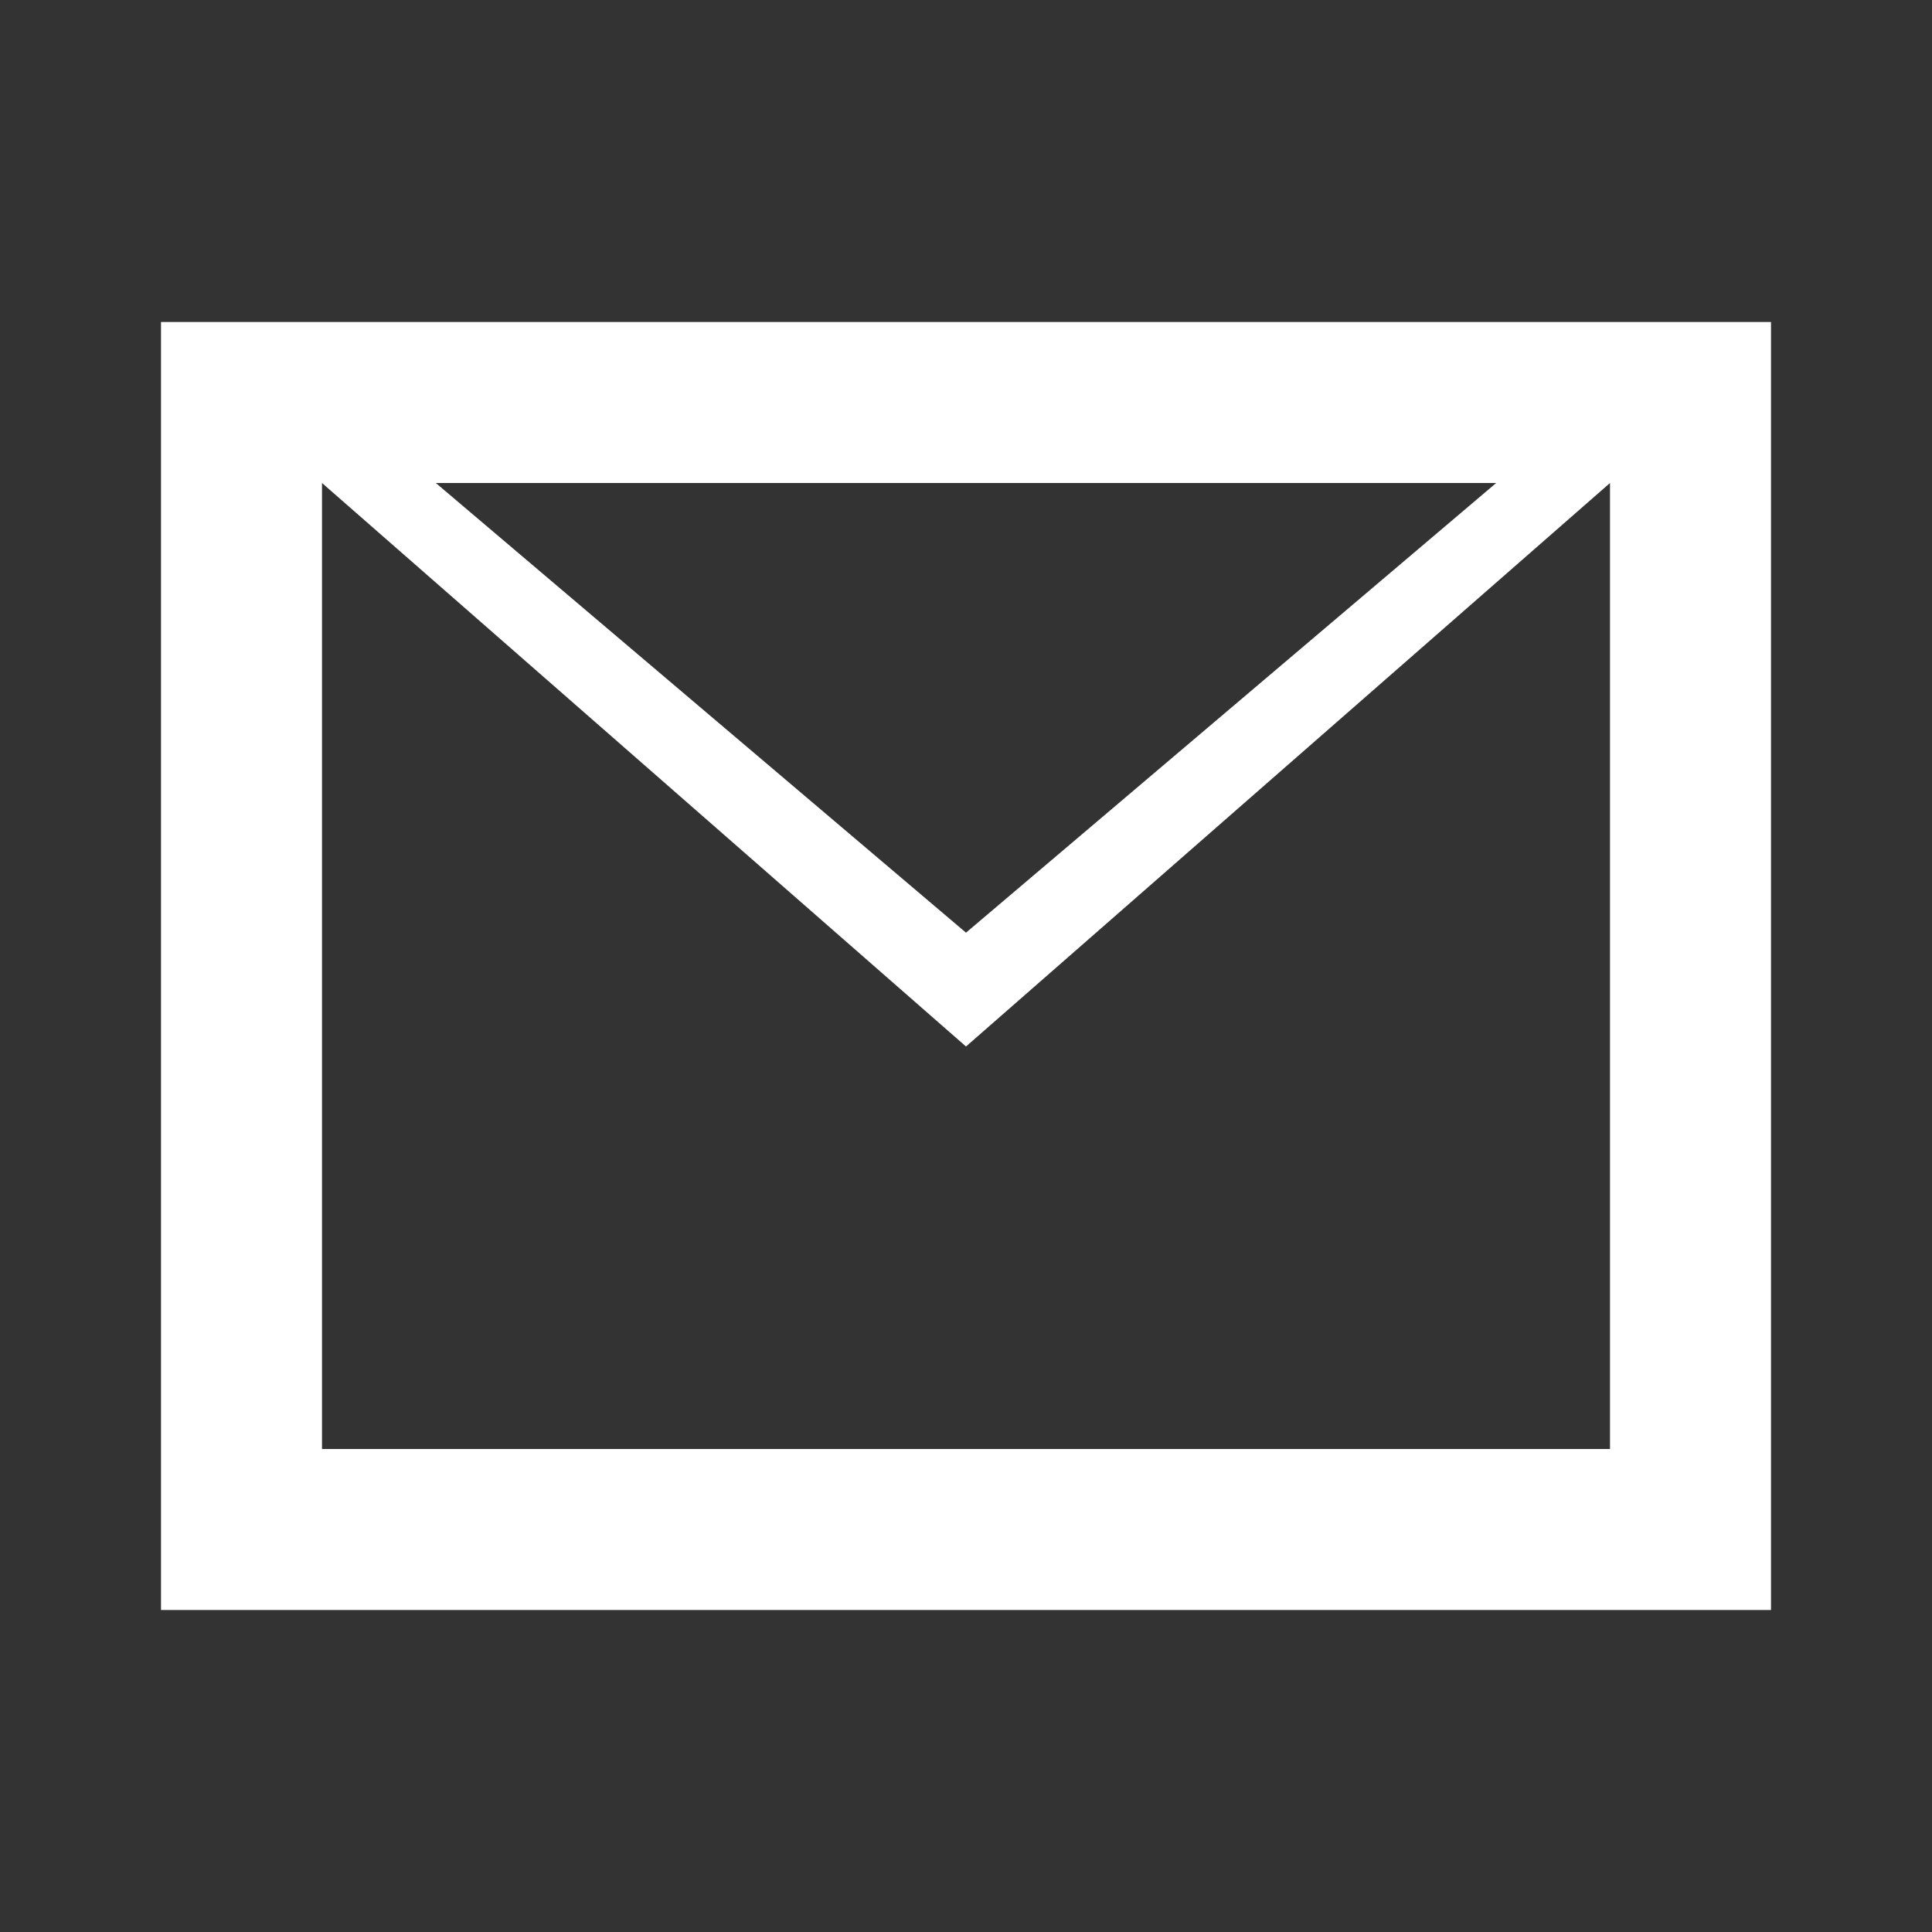 <svg xmlns:xlink="http://www.w3.org/1999/xlink" xmlns="http://www.w3.org/2000/svg" height="24" width="24" viewBox="0 0 24 24" role="presentation" focusable="false" class="ccl-2608038983f5b413 ccl-ab78be2f3c0b8a03"><rect x="0" y="0" width="24" height="24" fill="#333333" stroke="none"/><path d="M2 20H22V4H2V20ZM20 6V18H4V6L12 13L20 6ZM5.414 6H18.586L12 11.586L5.414 6Z" fill="#FFFFFF"></path></svg>